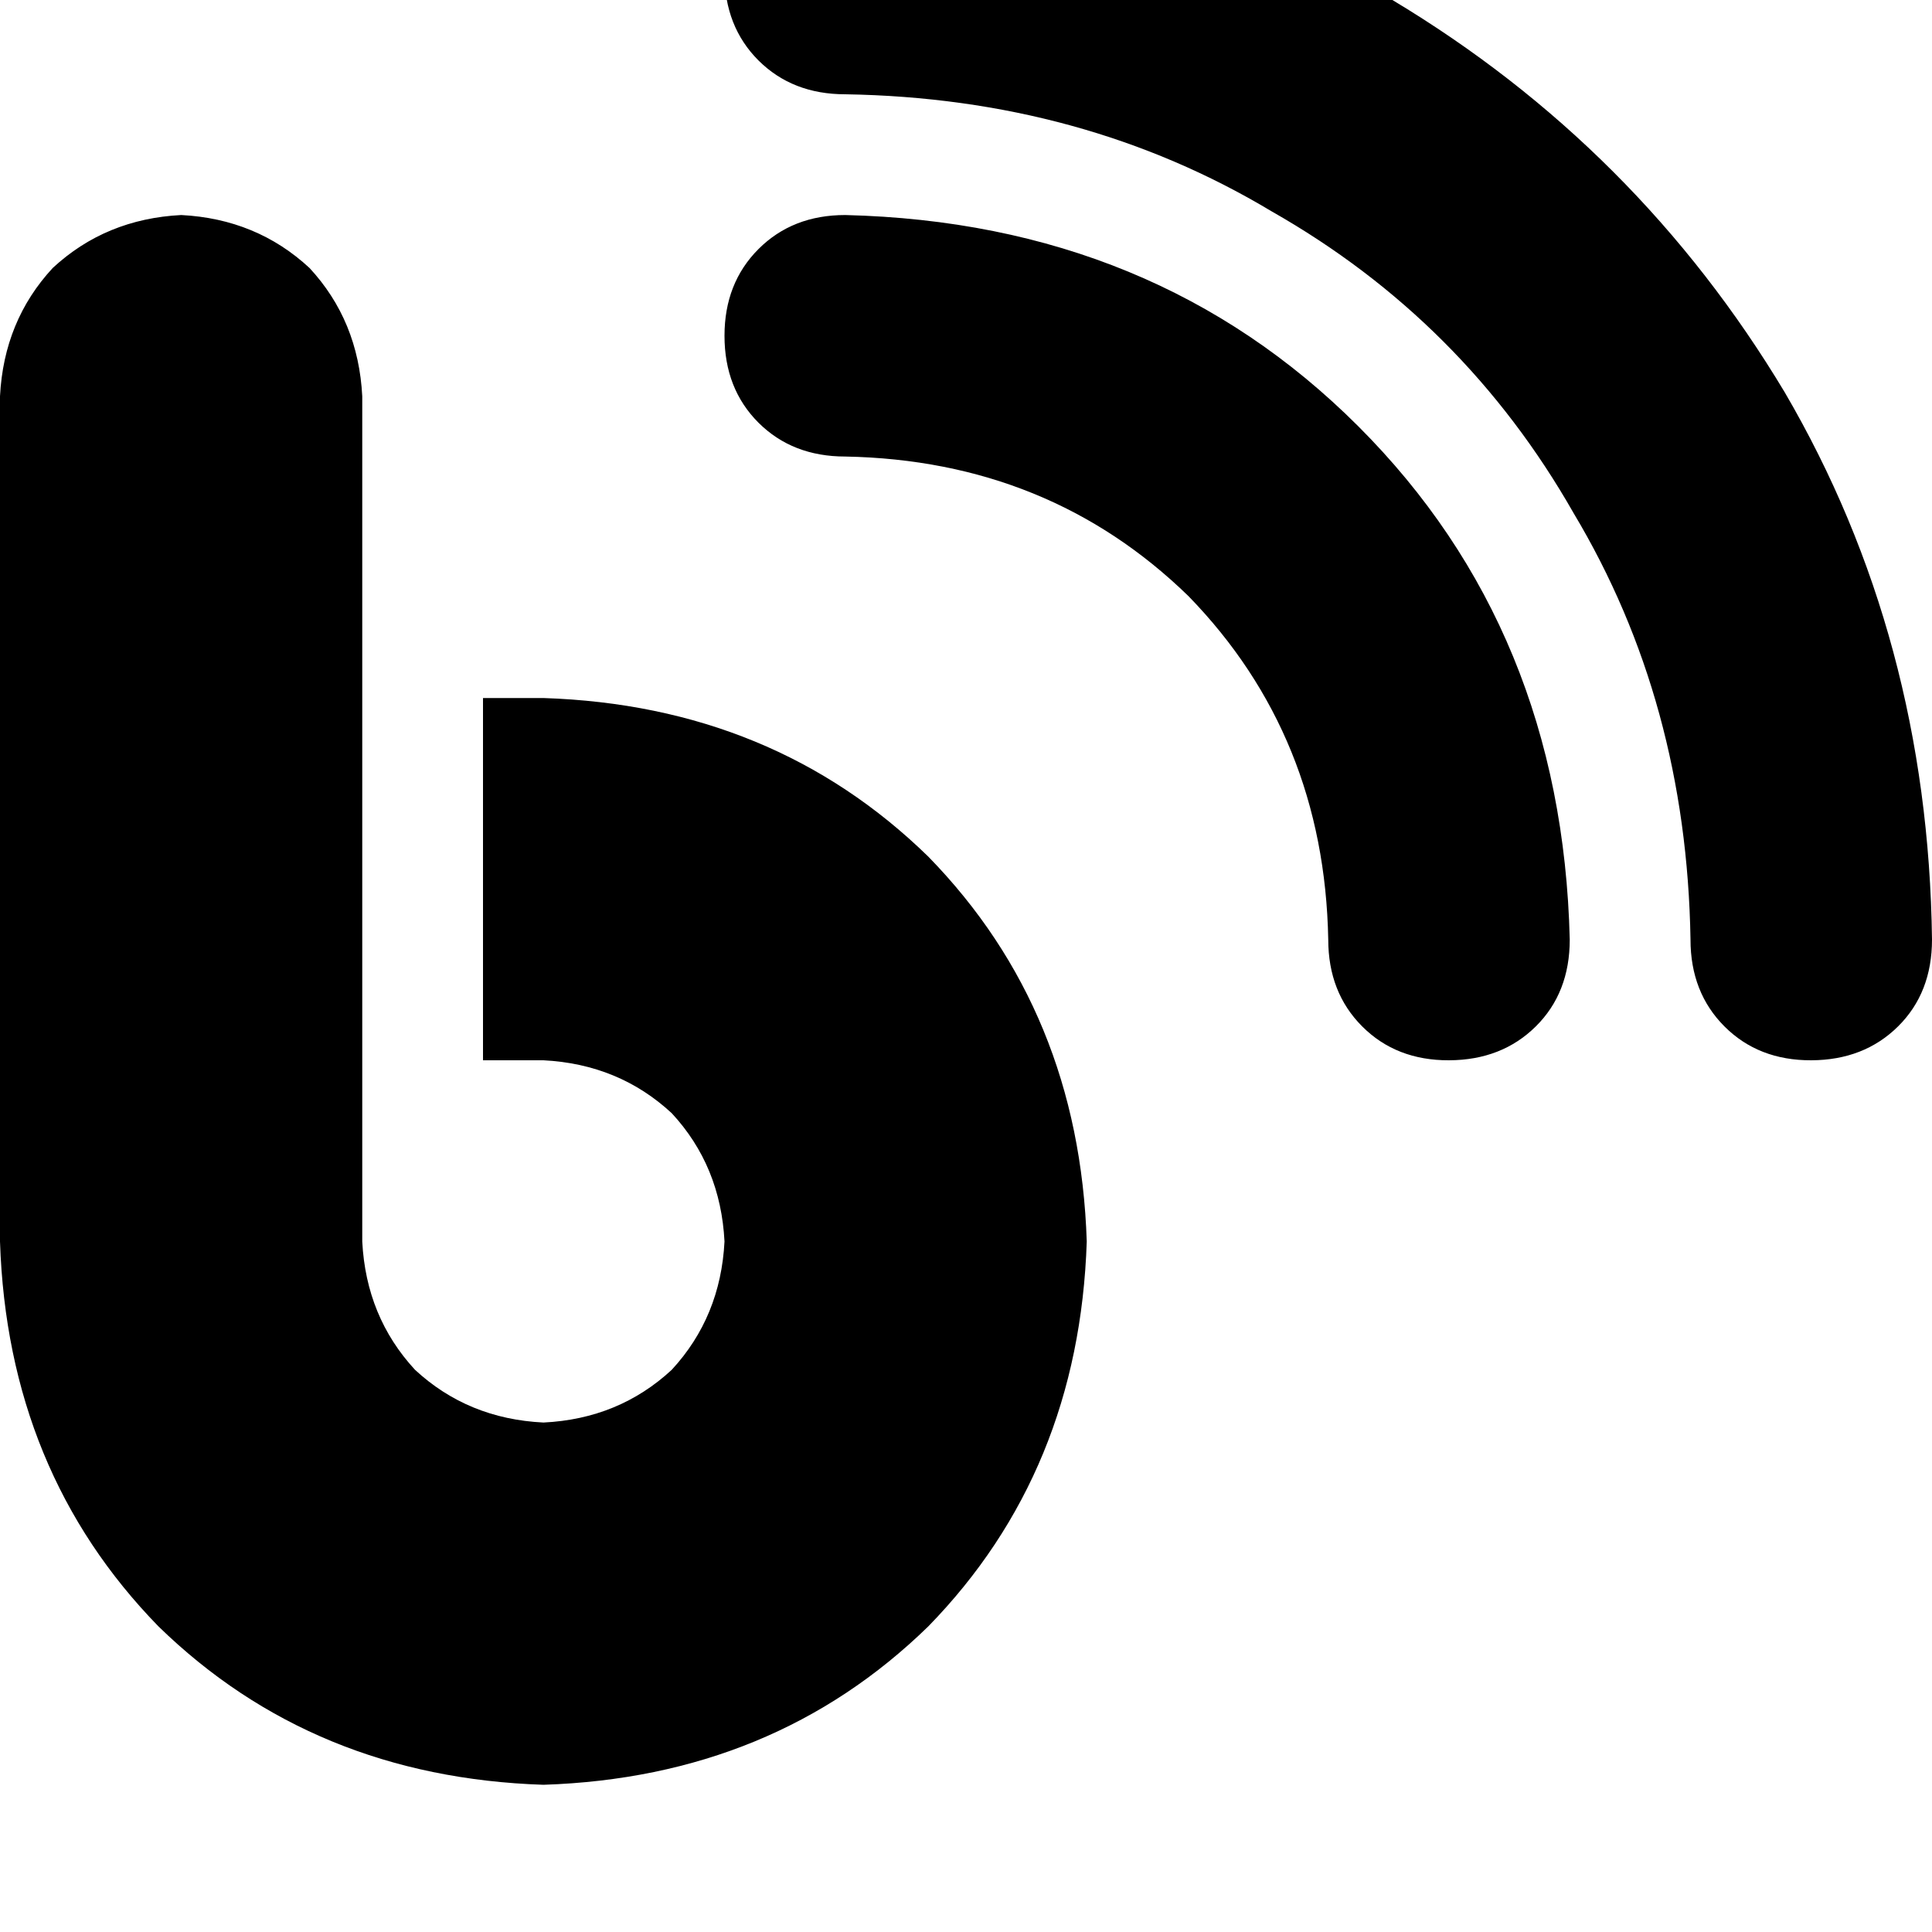 <svg height="1000" width="1000" xmlns="http://www.w3.org/2000/svg"><path d="M375 -13.7q0 27.4 17.6 45 17.6 17.5 44.9 17.5 123 2 220.7 60.6 99.6 56.6 156.3 156.2Q873 363.3 875 486.3q0 27.4 17.6 45t44.9 17.5 44.9 -17.5 17.6 -45Q998 330.1 923.8 203.1 847.7 76.2 720.7 0 593.8 -74.2 437.5 -76.2q-27.3 0 -44.9 17.6T375 -13.7zm0 187.5q0 27.4 17.6 45 17.6 17.5 44.9 17.5 105.5 2 177.7 72.3 70.3 72.3 72.3 177.7 0 27.4 17.6 45t44.9 17.5 44.9 -17.5 17.6 -45Q808.6 326.2 703.1 220.7T437.5 111.3q-27.3 0 -44.9 17.6T375 173.8zm-187.5 31.3q-2 -39.1 -27.3 -66.4Q132.8 113.3 93.8 111.3q-39.1 2 -66.5 27.4Q2 166 0 205.1v437.5q3.9 119.1 82 199.2 80.1 78.1 199.3 82 119.1 -3.9 199.2 -82 78.1 -80.1 82 -199.2 -3.9 -119.2 -82 -199.2Q400.4 365.2 281.3 361.3H250v187.5h31.3q39 2 66.4 27.4 25.3 27.3 27.3 66.4 -2 39 -27.3 66.4 -27.4 25.4 -66.4 27.3Q242.2 734.4 214.8 709q-25.3 -27.4 -27.3 -66.4V205.1z"/></svg>